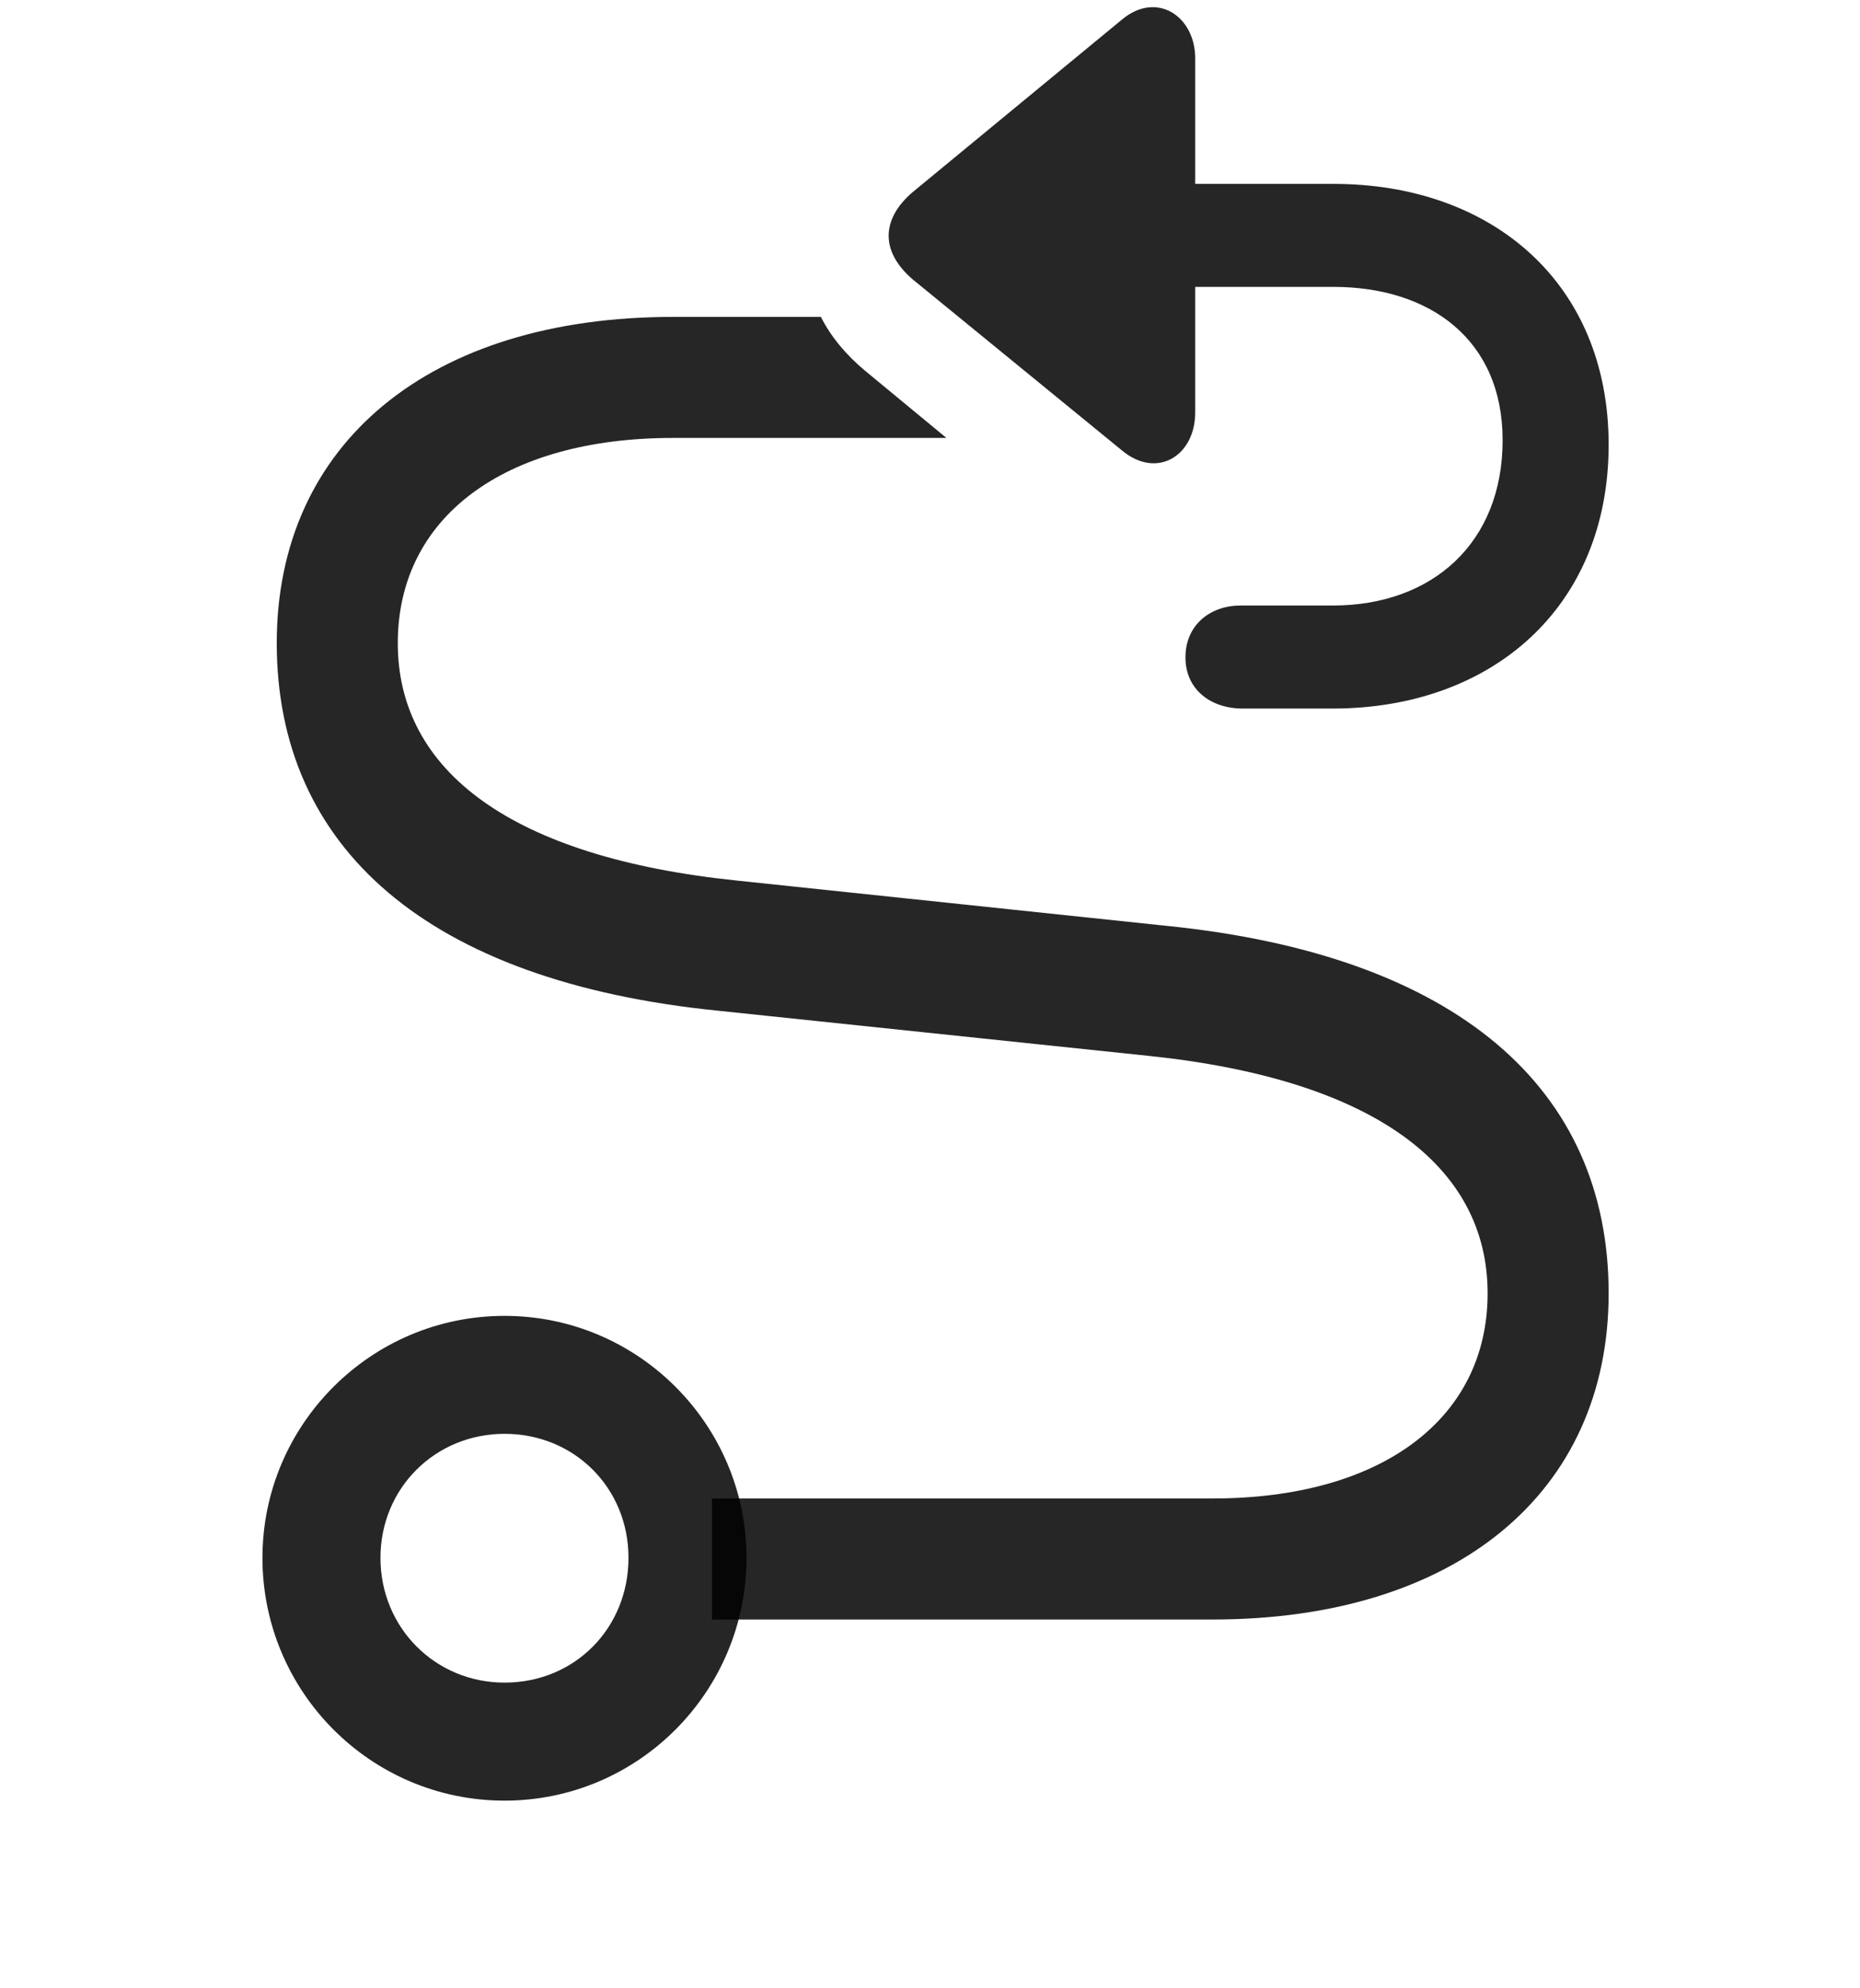 <svg width="29" height="31" viewBox="0 0 29 31" fill="currentColor" xmlns="http://www.w3.org/2000/svg">
<g clip-path="url(#clip0_2207_36646)">
<path d="M11.1 25.25H18.905C22.69 25.25 25.081 23.281 25.081 20.164C25.081 16.977 22.725 14.891 18.178 14.434L11.498 13.73C7.971 13.367 6.202 12.02 6.202 10.027C6.202 8.07 7.854 6.828 10.491 6.828H14.756L13.479 5.773C13.186 5.527 12.952 5.246 12.799 4.941H10.491C6.706 4.941 4.315 6.91 4.315 10.027C4.315 13.215 6.659 15.301 11.194 15.758L17.897 16.461C21.413 16.824 23.194 18.172 23.194 20.164C23.194 22.121 21.541 23.363 18.905 23.363H11.1V25.25Z" fill="currentColor" fill-opacity="0.85"/>
<path d="M7.866 28.074C9.952 28.074 11.639 26.375 11.639 24.289C11.639 22.215 9.952 20.516 7.866 20.516C5.78 20.516 4.092 22.215 4.092 24.289C4.092 26.375 5.78 28.074 7.866 28.074ZM7.866 26.234C6.788 26.234 5.932 25.379 5.932 24.289C5.932 23.199 6.788 22.355 7.866 22.355C8.956 22.355 9.799 23.199 9.799 24.289C9.799 25.379 8.967 26.234 7.866 26.234Z" fill="currentColor" fill-opacity="0.85"/>
<path d="M18.635 4.473H20.791C22.291 4.473 23.428 5.293 23.428 6.863C23.428 8.469 22.327 9.441 20.78 9.441H19.338C18.881 9.441 18.483 9.734 18.483 10.25C18.483 10.754 18.881 11.047 19.373 11.047H20.78C23.253 11.047 25.081 9.476 25.081 6.934C25.081 4.414 23.264 2.867 20.791 2.867H18.635V0.91C18.635 0.254 18.038 -0.145 17.498 0.301L14.229 2.996C13.737 3.418 13.725 3.922 14.229 4.355L17.498 7.027C18.038 7.473 18.635 7.109 18.635 6.43V4.473Z" fill="currentColor" fill-opacity="0.85"/>
</g>
<defs>
<clipPath id="clip0_2207_36646">
<rect width="20.988" height="29.968" fill="currentColor" transform="translate(4.092 0.112)"/>
</clipPath>
</defs>
</svg>
